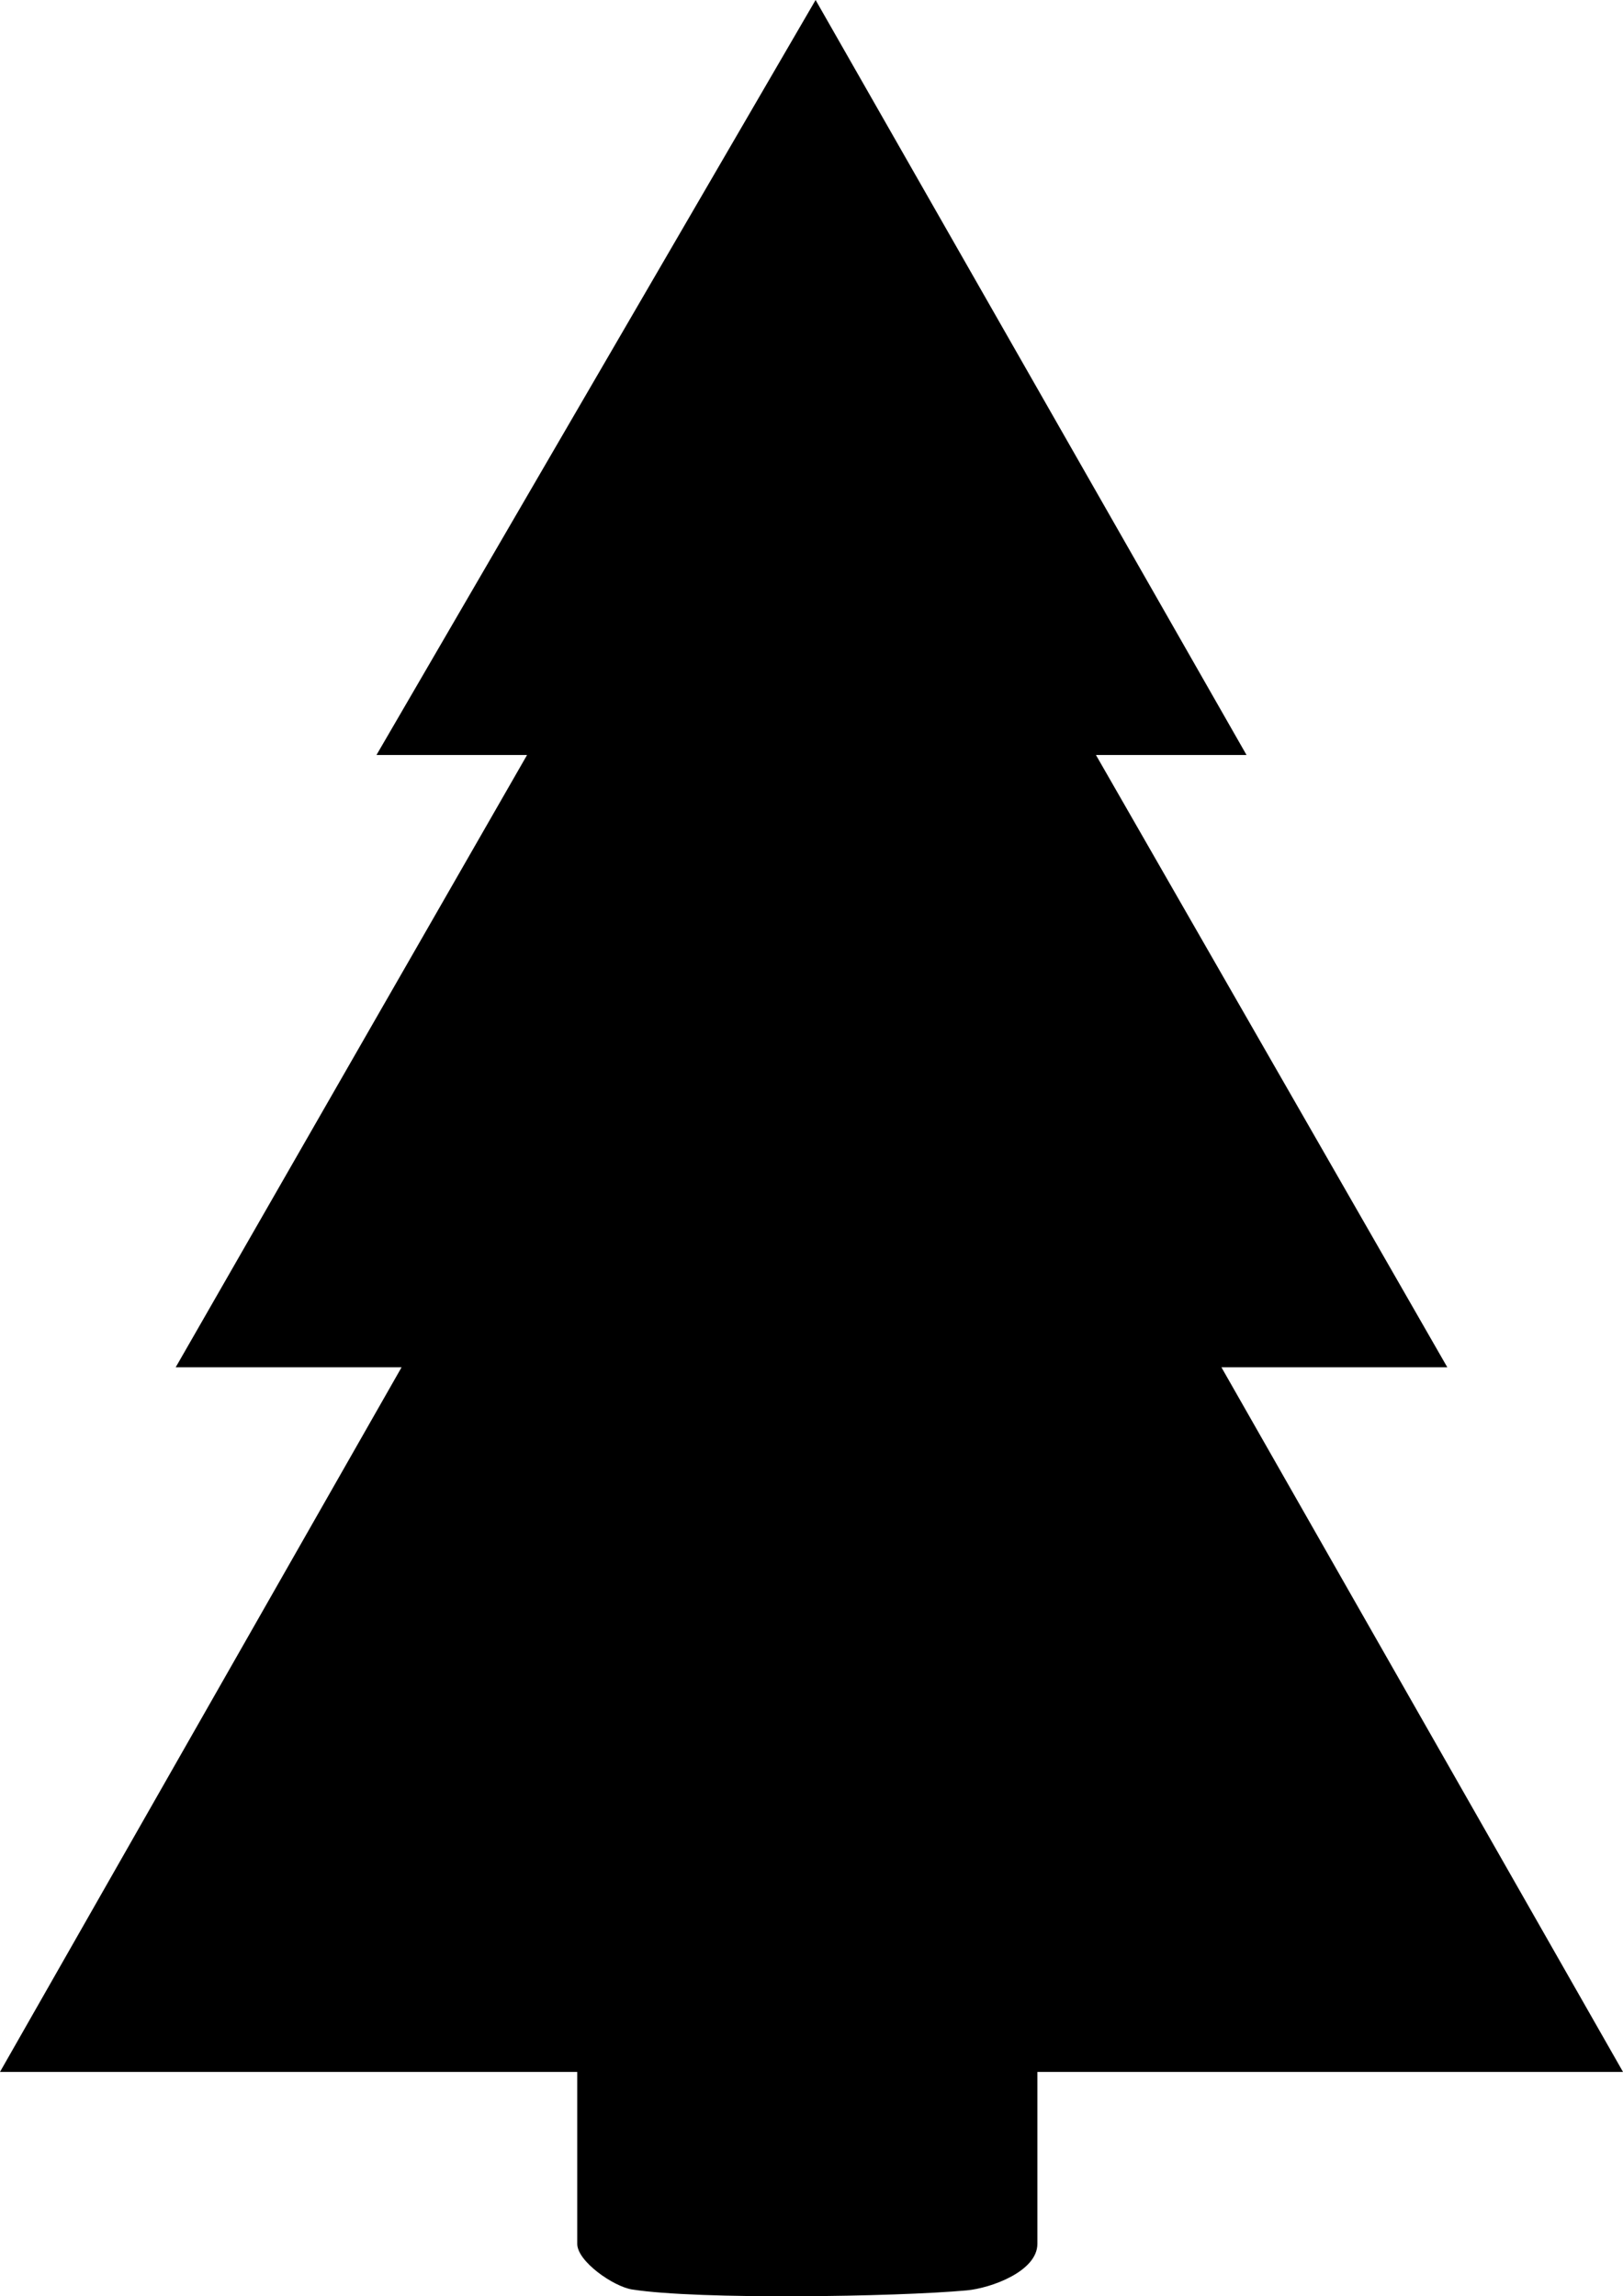 <svg width="147" height="208" viewBox="0 0 147 208" fill="none" xmlns="http://www.w3.org/2000/svg">
<g clip-path="url(#clip0_102_1087)">
<path d="M34.098 68.389L73.871 0L112.902 68.389H99.263L131.088 123.853H110.629L147 187.676H93.959V203.251C93.959 205.759 89.723 207.271 87.556 207.468C81.13 208.053 63.263 208.327 57.254 207.385C55.557 207.119 52.283 204.839 52.283 203.251V187.676H0L36.371 123.853H15.912L47.737 68.389H34.098Z" fill="black"/>
</g>
<defs>
<clipPath id="clip0_102_1087">
<rect width="147" height="208" fill="white"/>
</clipPath>
</defs>
</svg>
